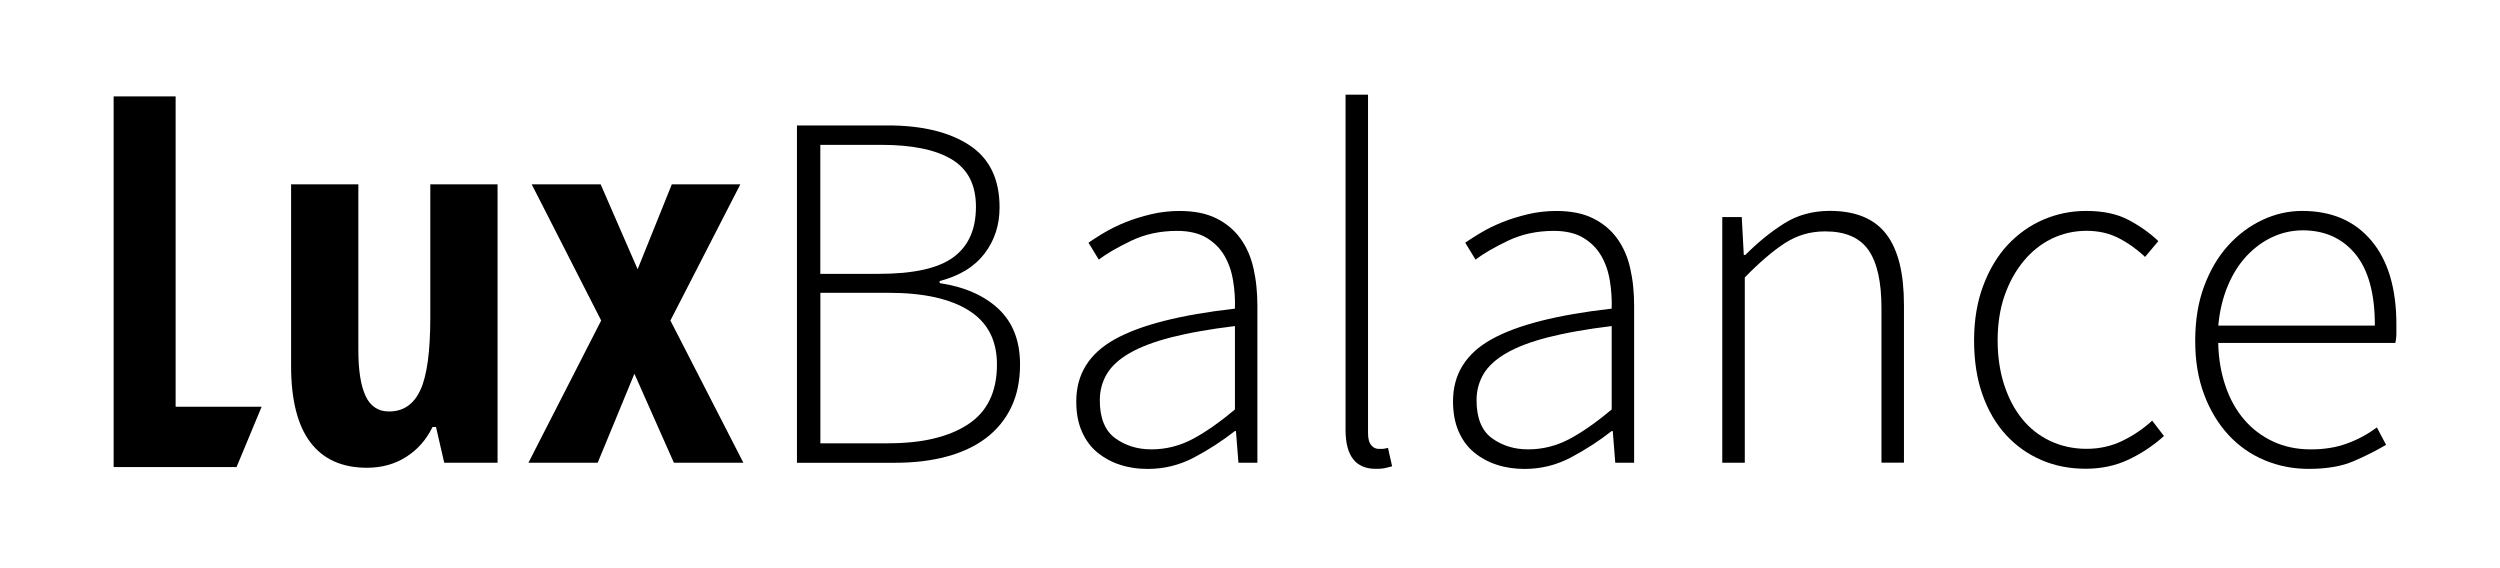 <svg width="132" height="30" viewBox="0 0 132 30" fill="none" xmlns="http://www.w3.org/2000/svg">
<rect width="132" height="30" fill="white"/>
<path d="M6 24.662V19.77V14.877V9.984V5.091H6.818H7.636H8.455H9.273V9.187V13.283V17.378V21.474H10.408H11.544H12.679H13.815L13.483 22.271L13.152 23.068L12.821 23.865L12.489 24.662H10.866H9.242H7.619H6Z" fill="black"/>
<path d="M23.455 24.432L23.347 23.961L23.238 23.489L23.13 23.018L23.021 22.546H22.975H22.929H22.883H22.837C22.756 22.713 22.665 22.871 22.567 23.021C22.468 23.171 22.361 23.311 22.246 23.442C22.13 23.573 22.005 23.695 21.872 23.81C21.739 23.924 21.597 24.028 21.446 24.125C21.295 24.22 21.14 24.304 20.978 24.375C20.817 24.447 20.65 24.506 20.478 24.554C20.306 24.602 20.128 24.637 19.945 24.661C19.763 24.685 19.574 24.698 19.381 24.698C19.05 24.698 18.74 24.669 18.451 24.614C18.162 24.557 17.892 24.474 17.643 24.362C17.393 24.25 17.164 24.109 16.954 23.941C16.744 23.772 16.556 23.576 16.386 23.352C16.216 23.128 16.069 22.876 15.941 22.596C15.814 22.316 15.709 22.008 15.624 21.672C15.539 21.336 15.476 20.973 15.433 20.583C15.391 20.193 15.37 19.773 15.37 19.327V16.929V14.531V12.131V9.731H16.257H17.145H18.033H18.921V11.918V14.105V16.293V18.48C18.921 18.747 18.929 19 18.944 19.235C18.961 19.471 18.984 19.689 19.016 19.892C19.048 20.095 19.088 20.28 19.135 20.45C19.184 20.619 19.239 20.772 19.303 20.908C19.366 21.045 19.439 21.164 19.523 21.266C19.607 21.368 19.7 21.453 19.804 21.521C19.908 21.59 20.021 21.64 20.143 21.675C20.266 21.709 20.399 21.725 20.542 21.725C20.73 21.725 20.907 21.702 21.07 21.655C21.234 21.608 21.385 21.537 21.523 21.441C21.661 21.346 21.786 21.228 21.899 21.086C22.011 20.945 22.111 20.779 22.197 20.59C22.285 20.401 22.361 20.18 22.426 19.926C22.491 19.673 22.546 19.387 22.589 19.069C22.632 18.751 22.665 18.401 22.686 18.019C22.708 17.637 22.72 17.222 22.72 16.776V15.014V13.253V11.493V9.731H23.607H24.495H25.383H26.271V13.406V17.081V20.756V24.431H25.568H24.865H24.163H23.455V24.432Z" fill="black"/>
<path d="M31.742 16.923L30.825 15.125L29.908 13.327L28.991 11.529L28.073 9.731H28.984H29.894H30.804H31.714L32.202 10.853L32.69 11.974L33.178 13.095L33.667 14.216L34.118 13.095L34.57 11.974L35.021 10.853L35.473 9.731H36.377H37.281H38.186H39.09L38.167 11.529L37.244 13.327L36.321 15.125L35.397 16.923L36.361 18.8L37.324 20.677L38.287 22.554L39.25 24.431H38.333H37.416H36.499H35.581L35.06 23.257L34.539 22.083L34.018 20.908L33.497 19.734L33.012 20.908L32.528 22.083L32.043 23.257L31.558 24.431H30.645H29.731H28.816H27.902L28.862 22.554L29.822 20.677L30.782 18.8L31.742 16.923Z" fill="black"/>
<path d="M42.072 6.623H43.274H44.477H45.679H46.882C47.333 6.623 47.761 6.645 48.165 6.688C48.569 6.732 48.95 6.797 49.309 6.883C49.667 6.97 50.002 7.077 50.314 7.208C50.627 7.338 50.916 7.49 51.181 7.663C51.446 7.837 51.679 8.035 51.879 8.259C52.078 8.483 52.244 8.73 52.377 9.004C52.511 9.277 52.61 9.576 52.677 9.9C52.743 10.223 52.777 10.572 52.777 10.946C52.777 11.18 52.761 11.407 52.728 11.626C52.695 11.845 52.645 12.056 52.578 12.26C52.512 12.464 52.428 12.661 52.329 12.85C52.23 13.038 52.113 13.22 51.98 13.393C51.847 13.567 51.698 13.727 51.533 13.873C51.368 14.019 51.188 14.154 50.99 14.274C50.793 14.394 50.58 14.502 50.35 14.596C50.121 14.69 49.874 14.77 49.613 14.839V14.866V14.893V14.92V14.947C49.942 14.997 50.253 15.063 50.548 15.144C50.841 15.226 51.118 15.323 51.378 15.438C51.637 15.552 51.879 15.682 52.103 15.827C52.327 15.973 52.533 16.134 52.723 16.312C52.912 16.491 53.078 16.685 53.219 16.896C53.361 17.107 53.48 17.335 53.574 17.579C53.669 17.823 53.739 18.083 53.788 18.362C53.835 18.639 53.858 18.933 53.858 19.244C53.858 19.459 53.849 19.669 53.829 19.872C53.809 20.075 53.779 20.27 53.74 20.46C53.702 20.65 53.652 20.832 53.593 21.009C53.534 21.184 53.465 21.353 53.387 21.515C53.309 21.678 53.221 21.833 53.126 21.981C53.031 22.13 52.928 22.271 52.816 22.407C52.704 22.542 52.585 22.67 52.458 22.792C52.33 22.914 52.195 23.029 52.051 23.138C51.907 23.246 51.755 23.346 51.596 23.442C51.437 23.536 51.27 23.625 51.097 23.705C50.924 23.786 50.743 23.86 50.555 23.928C50.367 23.995 50.172 24.056 49.969 24.11C49.766 24.165 49.557 24.212 49.342 24.253C49.127 24.293 48.905 24.327 48.678 24.355C48.45 24.382 48.217 24.402 47.976 24.415C47.736 24.428 47.49 24.435 47.238 24.435H45.948H44.658H43.369H42.079V19.983V15.531V11.075V6.623H42.072ZM46.394 14.459C46.854 14.459 47.281 14.441 47.674 14.405C48.068 14.368 48.43 14.313 48.759 14.24C49.088 14.167 49.384 14.075 49.648 13.965C49.912 13.855 50.142 13.727 50.34 13.581C50.538 13.434 50.712 13.27 50.861 13.086C51.01 12.902 51.134 12.699 51.233 12.477C51.332 12.255 51.406 12.015 51.456 11.755C51.505 11.495 51.53 11.217 51.53 10.918C51.53 10.63 51.504 10.362 51.451 10.113C51.398 9.865 51.319 9.637 51.213 9.428C51.106 9.22 50.974 9.032 50.815 8.864C50.656 8.695 50.471 8.548 50.259 8.419C50.048 8.291 49.811 8.179 49.55 8.082C49.29 7.985 49.003 7.905 48.692 7.841C48.381 7.776 48.046 7.728 47.685 7.696C47.324 7.664 46.94 7.648 46.53 7.648H45.725H44.921H44.117H43.313V9.352V11.054V12.757V14.459H44.083H44.853H45.623H46.394ZM46.909 23.405C47.355 23.405 47.777 23.384 48.175 23.343C48.574 23.302 48.948 23.239 49.298 23.155C49.648 23.072 49.975 22.968 50.276 22.843C50.578 22.718 50.858 22.573 51.111 22.406C51.366 22.238 51.589 22.047 51.78 21.833C51.971 21.617 52.13 21.378 52.257 21.115C52.385 20.851 52.48 20.563 52.544 20.252C52.607 19.939 52.639 19.603 52.639 19.242C52.639 18.923 52.609 18.623 52.546 18.345C52.484 18.067 52.392 17.809 52.267 17.57C52.143 17.334 51.987 17.115 51.802 16.92C51.616 16.723 51.399 16.547 51.151 16.392C50.904 16.236 50.63 16.1 50.33 15.984C50.029 15.867 49.702 15.77 49.349 15.692C48.995 15.614 48.615 15.557 48.209 15.518C47.802 15.479 47.369 15.46 46.909 15.46H46.011H45.112H44.214H43.316V17.447V19.433V21.42V23.407H44.214H45.112H46.011H46.909V23.405Z" fill="black"/>
<path d="M56.827 21.19C56.827 20.834 56.87 20.499 56.953 20.184C57.038 19.87 57.164 19.576 57.333 19.304C57.501 19.031 57.712 18.779 57.966 18.548C58.219 18.317 58.515 18.107 58.853 17.919C59.191 17.73 59.577 17.554 60.01 17.391C60.444 17.229 60.925 17.08 61.455 16.946C61.984 16.811 62.561 16.689 63.185 16.58C63.81 16.472 64.484 16.378 65.204 16.296C65.209 16.175 65.21 16.053 65.207 15.931C65.206 15.808 65.201 15.687 65.193 15.564C65.185 15.441 65.174 15.319 65.16 15.195C65.146 15.071 65.13 14.948 65.108 14.824C65.087 14.699 65.064 14.579 65.034 14.462C65.005 14.345 64.972 14.23 64.933 14.121C64.895 14.01 64.851 13.904 64.804 13.8C64.757 13.696 64.705 13.596 64.649 13.499C64.592 13.403 64.529 13.311 64.462 13.223C64.395 13.134 64.322 13.052 64.243 12.973C64.164 12.893 64.08 12.819 63.989 12.75C63.9 12.68 63.803 12.614 63.703 12.554C63.602 12.493 63.493 12.44 63.378 12.395C63.262 12.349 63.139 12.311 63.01 12.282C62.88 12.251 62.743 12.229 62.601 12.213C62.457 12.198 62.307 12.191 62.149 12.191C61.929 12.191 61.713 12.201 61.502 12.223C61.291 12.244 61.086 12.276 60.885 12.319C60.685 12.362 60.489 12.416 60.299 12.48C60.109 12.543 59.923 12.619 59.744 12.704C59.563 12.79 59.393 12.875 59.231 12.96C59.069 13.044 58.916 13.128 58.771 13.212C58.626 13.296 58.492 13.378 58.366 13.461C58.239 13.543 58.123 13.624 58.014 13.706L57.879 13.483L57.743 13.26L57.608 13.037L57.472 12.815C57.531 12.774 57.592 12.732 57.657 12.69C57.722 12.647 57.789 12.602 57.861 12.557C57.932 12.513 58.006 12.467 58.083 12.418C58.159 12.37 58.239 12.323 58.323 12.273C58.407 12.224 58.492 12.175 58.58 12.128C58.669 12.081 58.758 12.035 58.85 11.989C58.942 11.944 59.038 11.9 59.134 11.857C59.231 11.815 59.33 11.772 59.431 11.732C59.533 11.692 59.637 11.652 59.743 11.614C59.849 11.577 59.959 11.54 60.069 11.506C60.181 11.47 60.294 11.437 60.411 11.406C60.528 11.374 60.647 11.343 60.769 11.314C60.89 11.284 61.013 11.259 61.136 11.237C61.26 11.215 61.385 11.197 61.511 11.183C61.637 11.169 61.765 11.157 61.893 11.15C62.022 11.143 62.151 11.139 62.282 11.139C62.476 11.139 62.662 11.147 62.84 11.164C63.018 11.18 63.188 11.205 63.35 11.237C63.513 11.27 63.666 11.31 63.813 11.36C63.959 11.409 64.098 11.466 64.228 11.532C64.359 11.597 64.482 11.667 64.601 11.745C64.719 11.822 64.831 11.905 64.937 11.994C65.044 12.082 65.143 12.178 65.237 12.278C65.33 12.38 65.417 12.486 65.499 12.599C65.58 12.712 65.656 12.829 65.724 12.951C65.793 13.074 65.856 13.2 65.914 13.332C65.971 13.464 66.022 13.6 66.068 13.741C66.114 13.883 66.153 14.029 66.186 14.179C66.22 14.33 66.25 14.484 66.276 14.641C66.302 14.798 66.323 14.958 66.339 15.122C66.356 15.286 66.369 15.452 66.377 15.621C66.385 15.79 66.39 15.963 66.39 16.138V18.212V20.286V22.36V24.434H66.14H65.89H65.64H65.39L65.357 24.015L65.324 23.597L65.291 23.178L65.258 22.759H65.244H65.23H65.216H65.201C65.034 22.89 64.864 23.017 64.692 23.14C64.519 23.264 64.343 23.383 64.164 23.499C63.985 23.614 63.803 23.727 63.618 23.836C63.433 23.944 63.244 24.049 63.053 24.151C62.862 24.252 62.668 24.342 62.47 24.417C62.272 24.493 62.071 24.556 61.868 24.607C61.666 24.658 61.458 24.695 61.248 24.721C61.038 24.746 60.825 24.759 60.609 24.759C60.478 24.759 60.35 24.754 60.225 24.746C60.1 24.738 59.975 24.724 59.854 24.706C59.732 24.688 59.613 24.666 59.495 24.639C59.377 24.612 59.263 24.58 59.151 24.543C59.038 24.508 58.929 24.467 58.822 24.422C58.716 24.377 58.612 24.328 58.512 24.273C58.412 24.219 58.315 24.16 58.221 24.098C58.126 24.034 58.035 23.967 57.948 23.895C57.86 23.823 57.777 23.746 57.698 23.665C57.62 23.582 57.546 23.496 57.478 23.403C57.41 23.31 57.346 23.213 57.287 23.111C57.228 23.008 57.174 22.901 57.124 22.788C57.075 22.675 57.031 22.558 56.993 22.434C56.956 22.311 56.925 22.183 56.9 22.051C56.875 21.918 56.856 21.78 56.845 21.637C56.833 21.491 56.827 21.343 56.827 21.19ZM58.07 21.135C58.07 21.369 58.086 21.586 58.12 21.787C58.155 21.987 58.205 22.171 58.273 22.337C58.34 22.504 58.425 22.653 58.526 22.787C58.627 22.92 58.745 23.035 58.88 23.134C59.015 23.233 59.157 23.32 59.304 23.394C59.452 23.468 59.606 23.529 59.765 23.579C59.924 23.628 60.09 23.665 60.264 23.69C60.437 23.715 60.615 23.726 60.799 23.726C60.989 23.726 61.175 23.716 61.36 23.692C61.545 23.669 61.727 23.636 61.907 23.591C62.088 23.546 62.266 23.489 62.441 23.422C62.617 23.355 62.791 23.276 62.961 23.186C63.132 23.096 63.308 22.995 63.486 22.884C63.665 22.774 63.848 22.653 64.035 22.523C64.223 22.392 64.414 22.251 64.609 22.1C64.803 21.95 65.002 21.789 65.205 21.617V20.516V19.415V18.313V17.216C64.871 17.256 64.552 17.299 64.245 17.344C63.939 17.389 63.645 17.437 63.365 17.487C63.084 17.537 62.818 17.588 62.563 17.643C62.309 17.697 62.068 17.753 61.84 17.811C61.613 17.87 61.396 17.931 61.191 17.995C60.985 18.059 60.791 18.126 60.607 18.195C60.423 18.265 60.251 18.338 60.089 18.414C59.928 18.489 59.777 18.567 59.638 18.648C59.498 18.73 59.368 18.813 59.248 18.899C59.127 18.985 59.018 19.076 58.917 19.168C58.817 19.26 58.728 19.356 58.646 19.453C58.566 19.551 58.495 19.653 58.434 19.756C58.373 19.86 58.32 19.966 58.275 20.076C58.23 20.186 58.191 20.298 58.16 20.412C58.13 20.526 58.108 20.644 58.092 20.765C58.077 20.885 58.07 21.01 58.07 21.135Z" fill="black"/>
<path d="M71.043 5H71.341H71.638H71.935H72.232V9.466V13.932V18.398V22.864C72.232 22.936 72.236 23.003 72.241 23.066C72.249 23.128 72.258 23.186 72.272 23.239C72.285 23.292 72.303 23.34 72.323 23.383C72.343 23.427 72.366 23.464 72.395 23.497C72.422 23.532 72.45 23.561 72.481 23.587C72.511 23.613 72.543 23.634 72.577 23.651C72.612 23.667 72.647 23.68 72.683 23.689C72.721 23.697 72.76 23.701 72.8 23.701C72.813 23.701 72.827 23.701 72.84 23.701C72.855 23.701 72.869 23.701 72.883 23.701C72.897 23.701 72.912 23.701 72.928 23.701C72.943 23.701 72.958 23.701 72.975 23.701C72.99 23.701 73.009 23.7 73.029 23.698C73.05 23.695 73.073 23.692 73.099 23.689C73.124 23.684 73.153 23.678 73.185 23.672C73.216 23.666 73.249 23.657 73.286 23.647L73.34 23.89L73.394 24.133L73.449 24.376L73.503 24.619C73.472 24.628 73.44 24.636 73.41 24.645C73.378 24.653 73.347 24.661 73.316 24.669C73.284 24.678 73.253 24.685 73.221 24.693C73.189 24.7 73.157 24.708 73.127 24.715C73.095 24.723 73.062 24.727 73.025 24.733C72.989 24.738 72.951 24.742 72.911 24.745C72.871 24.747 72.827 24.751 72.783 24.752C72.738 24.753 72.691 24.754 72.641 24.754C72.376 24.754 72.142 24.712 71.943 24.626C71.744 24.54 71.578 24.412 71.444 24.24C71.311 24.069 71.212 23.855 71.145 23.598C71.079 23.341 71.045 23.041 71.045 22.698V18.277V13.851V9.425V5H71.043Z" fill="black"/>
<path d="M76.719 21.19C76.719 20.834 76.762 20.499 76.845 20.184C76.93 19.87 77.056 19.576 77.225 19.304C77.394 19.031 77.605 18.779 77.858 18.548C78.112 18.317 78.408 18.107 78.745 17.919C79.083 17.73 79.469 17.554 79.903 17.391C80.337 17.229 80.817 17.08 81.347 16.946C81.876 16.811 82.453 16.689 83.078 16.58C83.703 16.472 84.376 16.378 85.096 16.296C85.101 16.175 85.102 16.053 85.1 15.931C85.099 15.808 85.094 15.687 85.085 15.564C85.077 15.441 85.067 15.319 85.052 15.195C85.038 15.071 85.022 14.948 85.001 14.824C84.979 14.699 84.956 14.579 84.926 14.462C84.897 14.345 84.864 14.23 84.825 14.121C84.787 14.01 84.744 13.904 84.696 13.8C84.649 13.696 84.597 13.596 84.541 13.499C84.484 13.403 84.422 13.311 84.355 13.223C84.287 13.134 84.214 13.052 84.135 12.973C84.056 12.893 83.972 12.819 83.882 12.75C83.792 12.68 83.695 12.614 83.595 12.554C83.494 12.493 83.385 12.44 83.27 12.395C83.154 12.349 83.032 12.311 82.902 12.282C82.772 12.251 82.635 12.229 82.493 12.213C82.35 12.198 82.199 12.191 82.041 12.191C81.821 12.191 81.605 12.201 81.394 12.223C81.183 12.244 80.978 12.276 80.777 12.319C80.577 12.362 80.381 12.416 80.191 12.48C80.002 12.543 79.815 12.619 79.636 12.704C79.456 12.79 79.285 12.875 79.123 12.96C78.962 13.044 78.808 13.128 78.663 13.212C78.52 13.296 78.384 13.378 78.258 13.461C78.132 13.543 78.015 13.624 77.906 13.706L77.771 13.483L77.635 13.26L77.5 13.037L77.364 12.815C77.423 12.774 77.484 12.732 77.549 12.69C77.614 12.647 77.681 12.602 77.753 12.557C77.824 12.513 77.898 12.467 77.975 12.418C78.052 12.37 78.132 12.323 78.215 12.273C78.299 12.224 78.384 12.175 78.472 12.128C78.561 12.081 78.65 12.035 78.743 11.989C78.834 11.944 78.93 11.9 79.027 11.857C79.123 11.815 79.222 11.772 79.324 11.732C79.425 11.692 79.529 11.652 79.635 11.614C79.741 11.577 79.851 11.54 79.962 11.506C80.073 11.47 80.187 11.437 80.303 11.406C80.42 11.374 80.539 11.343 80.661 11.314C80.782 11.284 80.905 11.259 81.028 11.237C81.152 11.215 81.277 11.197 81.403 11.183C81.53 11.169 81.657 11.157 81.785 11.15C81.914 11.143 82.044 11.139 82.174 11.139C82.368 11.139 82.554 11.147 82.732 11.164C82.91 11.18 83.08 11.205 83.243 11.237C83.405 11.27 83.559 11.31 83.705 11.36C83.851 11.409 83.99 11.466 84.12 11.532C84.251 11.597 84.375 11.667 84.494 11.745C84.612 11.822 84.724 11.905 84.83 11.994C84.936 12.082 85.035 12.178 85.129 12.278C85.222 12.38 85.309 12.486 85.391 12.599C85.472 12.712 85.548 12.829 85.616 12.951C85.686 13.074 85.748 13.2 85.806 13.332C85.864 13.464 85.914 13.6 85.96 13.741C86.006 13.883 86.045 14.029 86.078 14.179C86.112 14.33 86.142 14.484 86.168 14.641C86.194 14.798 86.215 14.958 86.231 15.122C86.248 15.286 86.261 15.452 86.269 15.621C86.278 15.79 86.282 15.963 86.282 16.138V18.212V20.286V22.36V24.434H86.032H85.786H85.536H85.286L85.253 24.015L85.22 23.597L85.187 23.178L85.154 22.759H85.14H85.126H85.112H85.097C84.93 22.89 84.76 23.017 84.588 23.14C84.415 23.264 84.239 23.383 84.06 23.499C83.881 23.614 83.699 23.727 83.513 23.836C83.326 23.944 83.139 24.049 82.948 24.151C82.757 24.252 82.562 24.342 82.364 24.417C82.166 24.494 81.966 24.556 81.763 24.607C81.56 24.658 81.353 24.695 81.143 24.721C80.933 24.746 80.72 24.759 80.504 24.759C80.373 24.759 80.245 24.754 80.12 24.746C79.993 24.737 79.87 24.724 79.748 24.706C79.627 24.688 79.508 24.666 79.39 24.639C79.272 24.612 79.157 24.58 79.046 24.543C78.932 24.508 78.824 24.467 78.716 24.422C78.61 24.377 78.507 24.328 78.406 24.273C78.306 24.219 78.21 24.16 78.115 24.098C78.021 24.034 77.93 23.967 77.843 23.895C77.754 23.823 77.672 23.746 77.593 23.665C77.515 23.582 77.441 23.496 77.372 23.403C77.304 23.311 77.24 23.213 77.181 23.111C77.123 23.008 77.068 22.901 77.019 22.788C76.969 22.675 76.926 22.558 76.888 22.434C76.85 22.311 76.82 22.183 76.795 22.051C76.77 21.919 76.751 21.78 76.739 21.637C76.725 21.491 76.719 21.343 76.719 21.19ZM77.962 21.135C77.962 21.369 77.978 21.586 78.013 21.787C78.047 21.987 78.097 22.171 78.165 22.337C78.232 22.504 78.317 22.653 78.418 22.787C78.52 22.92 78.638 23.035 78.772 23.134C78.907 23.233 79.049 23.32 79.196 23.394C79.344 23.468 79.498 23.529 79.657 23.579C79.817 23.628 79.983 23.665 80.156 23.69C80.328 23.715 80.507 23.726 80.691 23.726C80.881 23.726 81.067 23.716 81.253 23.692C81.438 23.669 81.619 23.636 81.8 23.591C81.98 23.546 82.158 23.489 82.334 23.422C82.509 23.355 82.683 23.276 82.854 23.186C83.025 23.096 83.2 22.995 83.378 22.884C83.558 22.774 83.74 22.653 83.928 22.523C84.115 22.392 84.306 22.251 84.501 22.1C84.695 21.95 84.894 21.789 85.097 21.617V20.516V19.415V18.313V17.216C84.764 17.256 84.444 17.299 84.138 17.344C83.831 17.389 83.537 17.437 83.257 17.487C82.976 17.537 82.71 17.588 82.455 17.643C82.202 17.697 81.96 17.753 81.732 17.811C81.505 17.87 81.288 17.931 81.083 17.995C80.878 18.059 80.683 18.126 80.499 18.195C80.315 18.265 80.143 18.338 79.982 18.414C79.82 18.489 79.669 18.567 79.53 18.648C79.39 18.73 79.26 18.813 79.14 18.899C79.019 18.987 78.91 19.076 78.81 19.168C78.709 19.26 78.62 19.356 78.538 19.453C78.457 19.551 78.388 19.653 78.326 19.756C78.265 19.86 78.212 19.966 78.167 20.076C78.122 20.186 78.083 20.298 78.053 20.412C78.022 20.526 78 20.644 77.984 20.765C77.969 20.886 77.962 21.01 77.962 21.135Z" fill="black"/>
<path d="M90.936 11.461H91.193H91.45H91.707H91.964L91.991 11.961L92.018 12.461L92.045 12.961L92.072 13.461H92.092H92.112H92.132H92.153C92.32 13.293 92.487 13.134 92.656 12.981C92.825 12.828 92.996 12.682 93.166 12.543C93.337 12.404 93.51 12.273 93.683 12.148C93.856 12.023 94.031 11.907 94.206 11.796C94.382 11.685 94.564 11.589 94.751 11.506C94.939 11.422 95.133 11.354 95.334 11.3C95.534 11.244 95.74 11.203 95.954 11.176C96.166 11.149 96.385 11.134 96.61 11.134C96.949 11.134 97.263 11.159 97.557 11.21C97.85 11.261 98.121 11.336 98.368 11.437C98.616 11.539 98.841 11.665 99.044 11.817C99.247 11.969 99.427 12.146 99.584 12.349C99.742 12.552 99.88 12.781 99.998 13.04C100.116 13.298 100.215 13.583 100.294 13.896C100.373 14.208 100.431 14.549 100.47 14.918C100.509 15.286 100.529 15.682 100.529 16.106V18.187V20.268V22.349V24.43H100.232H99.935H99.638H99.341V22.39V20.351V18.311V16.271C99.341 15.925 99.327 15.601 99.299 15.299C99.27 14.997 99.227 14.719 99.17 14.463C99.113 14.207 99.041 13.973 98.955 13.764C98.869 13.554 98.769 13.366 98.654 13.201C98.538 13.037 98.405 12.893 98.251 12.771C98.098 12.648 97.927 12.544 97.736 12.463C97.546 12.381 97.337 12.319 97.109 12.278C96.882 12.237 96.633 12.217 96.368 12.217C96.174 12.217 95.984 12.23 95.8 12.255C95.615 12.28 95.436 12.318 95.26 12.369C95.085 12.419 94.914 12.483 94.748 12.559C94.581 12.635 94.419 12.724 94.261 12.825C94.103 12.927 93.941 13.041 93.772 13.167C93.604 13.293 93.432 13.432 93.254 13.584C93.076 13.736 92.893 13.9 92.704 14.078C92.517 14.255 92.323 14.445 92.125 14.648V17.094V19.541V21.987V24.434H91.828H91.531H91.233H90.936V21.189V17.947V14.703V11.461Z" fill="black"/>
<path d="M104.231 17.974C104.231 17.704 104.242 17.44 104.262 17.184C104.282 16.928 104.313 16.678 104.354 16.436C104.395 16.195 104.446 15.959 104.506 15.731C104.567 15.504 104.638 15.282 104.72 15.069C104.801 14.855 104.888 14.649 104.982 14.453C105.077 14.256 105.178 14.069 105.287 13.89C105.395 13.71 105.509 13.541 105.631 13.378C105.752 13.215 105.881 13.063 106.016 12.919C106.151 12.775 106.291 12.64 106.437 12.513C106.584 12.385 106.734 12.266 106.89 12.157C107.047 12.046 107.208 11.944 107.376 11.85C107.543 11.757 107.715 11.671 107.895 11.594C108.073 11.518 108.253 11.451 108.436 11.394C108.619 11.336 108.804 11.289 108.992 11.251C109.18 11.213 109.371 11.184 109.564 11.165C109.757 11.146 109.953 11.137 110.151 11.137C110.376 11.137 110.592 11.147 110.8 11.167C111.007 11.187 111.204 11.218 111.392 11.258C111.579 11.298 111.758 11.349 111.928 11.41C112.098 11.472 112.258 11.542 112.408 11.623C112.559 11.704 112.704 11.787 112.844 11.874C112.984 11.961 113.119 12.05 113.248 12.142C113.378 12.234 113.502 12.33 113.621 12.428C113.74 12.526 113.853 12.627 113.961 12.731L113.785 12.939L113.609 13.148L113.434 13.357L113.258 13.566C113.154 13.466 113.048 13.372 112.938 13.281C112.829 13.191 112.717 13.104 112.602 13.022C112.488 12.939 112.37 12.862 112.25 12.789C112.13 12.714 112.006 12.646 111.881 12.58C111.755 12.514 111.624 12.457 111.491 12.408C111.356 12.358 111.218 12.318 111.077 12.285C110.935 12.252 110.789 12.229 110.639 12.212C110.49 12.195 110.335 12.187 110.177 12.187C110.011 12.187 109.847 12.195 109.687 12.213C109.526 12.231 109.368 12.257 109.215 12.292C109.061 12.328 108.91 12.371 108.761 12.423C108.613 12.475 108.468 12.536 108.326 12.606C108.185 12.675 108.047 12.753 107.913 12.837C107.78 12.922 107.652 13.012 107.528 13.112C107.404 13.211 107.285 13.317 107.17 13.431C107.055 13.545 106.944 13.666 106.839 13.795C106.733 13.924 106.633 14.058 106.539 14.197C106.444 14.338 106.355 14.484 106.271 14.636C106.187 14.788 106.11 14.946 106.038 15.11C105.966 15.274 105.899 15.444 105.838 15.618C105.777 15.794 105.724 15.975 105.679 16.16C105.633 16.347 105.596 16.538 105.566 16.733C105.535 16.929 105.513 17.131 105.498 17.337C105.482 17.543 105.475 17.755 105.475 17.971C105.475 18.183 105.482 18.39 105.497 18.593C105.511 18.796 105.532 18.994 105.56 19.187C105.588 19.38 105.624 19.57 105.665 19.754C105.708 19.939 105.756 20.12 105.812 20.295C105.869 20.471 105.932 20.64 105.999 20.803C106.066 20.966 106.139 21.124 106.218 21.275C106.297 21.426 106.381 21.571 106.472 21.709C106.561 21.847 106.658 21.98 106.758 22.105C106.859 22.231 106.967 22.35 107.079 22.462C107.192 22.574 107.31 22.679 107.434 22.777C107.557 22.875 107.687 22.966 107.822 23.049C107.956 23.133 108.097 23.21 108.244 23.279C108.39 23.349 108.541 23.41 108.694 23.462C108.847 23.514 109.005 23.558 109.167 23.593C109.328 23.628 109.492 23.654 109.661 23.672C109.829 23.69 110 23.698 110.176 23.698C110.347 23.698 110.516 23.688 110.681 23.671C110.846 23.653 111.007 23.626 111.166 23.589C111.326 23.554 111.481 23.508 111.633 23.455C111.787 23.401 111.935 23.338 112.082 23.266C112.229 23.194 112.371 23.118 112.509 23.038C112.647 22.957 112.78 22.874 112.91 22.785C113.04 22.697 113.165 22.605 113.285 22.509C113.406 22.414 113.523 22.314 113.635 22.21L113.791 22.413L113.946 22.616L114.102 22.818L114.258 23.021C114.119 23.147 113.975 23.267 113.827 23.382C113.68 23.496 113.528 23.606 113.373 23.71C113.218 23.813 113.059 23.911 112.896 24.003C112.733 24.095 112.566 24.182 112.395 24.264C112.224 24.345 112.048 24.416 111.868 24.476C111.687 24.537 111.502 24.588 111.314 24.628C111.125 24.668 110.931 24.699 110.732 24.719C110.534 24.739 110.332 24.75 110.125 24.75C109.913 24.75 109.706 24.74 109.502 24.721C109.298 24.702 109.1 24.673 108.904 24.635C108.708 24.598 108.518 24.549 108.332 24.491C108.146 24.434 107.964 24.366 107.786 24.29C107.608 24.213 107.436 24.128 107.269 24.035C107.101 23.942 106.941 23.84 106.785 23.73C106.63 23.619 106.48 23.501 106.336 23.374C106.192 23.246 106.053 23.111 105.92 22.967C105.787 22.823 105.662 22.67 105.544 22.509C105.426 22.349 105.315 22.18 105.211 22.004C105.107 21.827 105.012 21.642 104.922 21.448C104.834 21.255 104.751 21.053 104.677 20.843C104.603 20.635 104.538 20.418 104.481 20.193C104.426 19.969 104.379 19.736 104.342 19.496C104.305 19.256 104.277 19.009 104.259 18.754C104.241 18.507 104.231 18.244 104.231 17.974Z" fill="black"/>
<path d="M115.907 17.974C115.907 17.709 115.917 17.449 115.937 17.197C115.957 16.945 115.986 16.699 116.025 16.46C116.064 16.221 116.113 15.989 116.172 15.764C116.231 15.539 116.301 15.321 116.379 15.109C116.458 14.898 116.543 14.694 116.636 14.498C116.728 14.302 116.827 14.116 116.933 13.937C117.039 13.758 117.151 13.587 117.271 13.424C117.39 13.261 117.517 13.107 117.65 12.96C117.783 12.813 117.92 12.675 118.062 12.547C118.204 12.417 118.351 12.297 118.502 12.184C118.653 12.072 118.809 11.967 118.969 11.871C119.129 11.776 119.293 11.688 119.463 11.61C119.632 11.53 119.801 11.461 119.974 11.402C120.146 11.343 120.318 11.293 120.492 11.255C120.667 11.216 120.842 11.186 121.021 11.166C121.199 11.146 121.377 11.137 121.557 11.137C121.945 11.137 122.31 11.17 122.657 11.235C123.002 11.299 123.328 11.397 123.632 11.528C123.936 11.659 124.219 11.822 124.481 12.017C124.743 12.213 124.984 12.442 125.205 12.702C125.425 12.964 125.619 13.252 125.784 13.568C125.949 13.883 126.088 14.226 126.198 14.595C126.308 14.964 126.391 15.36 126.446 15.783C126.502 16.206 126.529 16.657 126.529 17.134C126.529 17.174 126.529 17.216 126.529 17.256C126.529 17.296 126.529 17.337 126.529 17.377C126.529 17.417 126.529 17.459 126.529 17.499C126.529 17.539 126.529 17.58 126.529 17.62C126.529 17.66 126.528 17.701 126.525 17.741C126.523 17.782 126.519 17.823 126.515 17.863C126.51 17.903 126.504 17.944 126.497 17.984C126.49 18.024 126.483 18.066 126.473 18.106H124.135H121.797H119.46H117.122C117.126 18.309 117.137 18.508 117.155 18.704C117.172 18.899 117.197 19.091 117.229 19.279C117.261 19.468 117.298 19.651 117.343 19.832C117.388 20.012 117.44 20.189 117.499 20.363C117.558 20.536 117.621 20.703 117.692 20.865C117.763 21.026 117.84 21.181 117.921 21.329C118.003 21.478 118.092 21.62 118.186 21.757C118.28 21.894 118.381 22.024 118.487 22.148C118.593 22.271 118.704 22.388 118.819 22.499C118.936 22.61 119.057 22.712 119.185 22.809C119.312 22.906 119.444 22.995 119.583 23.079C119.721 23.163 119.865 23.238 120.014 23.309C120.162 23.378 120.315 23.44 120.472 23.491C120.63 23.543 120.792 23.587 120.958 23.622C121.124 23.658 121.295 23.684 121.471 23.701C121.647 23.719 121.827 23.727 122.011 23.727C122.187 23.727 122.359 23.721 122.526 23.709C122.694 23.695 122.856 23.677 123.015 23.651C123.175 23.625 123.329 23.593 123.479 23.554C123.628 23.515 123.775 23.47 123.917 23.418C124.059 23.367 124.199 23.311 124.336 23.25C124.473 23.189 124.607 23.122 124.739 23.052C124.871 22.981 125.001 22.906 125.127 22.824C125.253 22.743 125.378 22.658 125.5 22.568L125.621 22.798L125.742 23.028L125.864 23.258L125.985 23.488C125.854 23.565 125.72 23.64 125.583 23.714C125.447 23.789 125.306 23.862 125.164 23.934C125.021 24.006 124.875 24.076 124.725 24.146C124.575 24.215 124.423 24.284 124.268 24.351C124.112 24.418 123.947 24.477 123.771 24.528C123.595 24.579 123.408 24.621 123.211 24.654C123.014 24.687 122.807 24.713 122.589 24.731C122.37 24.747 122.142 24.757 121.904 24.757C121.696 24.757 121.492 24.747 121.291 24.728C121.089 24.709 120.892 24.68 120.696 24.642C120.501 24.605 120.31 24.556 120.121 24.498C119.932 24.441 119.747 24.373 119.564 24.297C119.382 24.22 119.206 24.135 119.035 24.041C118.864 23.947 118.7 23.844 118.541 23.733C118.382 23.622 118.23 23.502 118.082 23.372C117.935 23.244 117.795 23.106 117.659 22.96C117.525 22.814 117.396 22.659 117.275 22.497C117.153 22.334 117.04 22.164 116.933 21.986C116.826 21.808 116.725 21.622 116.632 21.428C116.539 21.235 116.453 21.033 116.375 20.823C116.296 20.615 116.228 20.398 116.169 20.175C116.11 19.952 116.06 19.721 116.022 19.484C115.983 19.247 115.952 19.002 115.933 18.751C115.917 18.498 115.907 18.239 115.907 17.974ZM125.393 17.19C125.393 16.771 125.372 16.377 125.33 16.011C125.287 15.644 125.223 15.303 125.138 14.99C125.053 14.675 124.945 14.387 124.817 14.126C124.688 13.864 124.539 13.628 124.368 13.419C124.196 13.211 124.009 13.027 123.808 12.87C123.606 12.713 123.389 12.582 123.157 12.477C122.925 12.372 122.678 12.293 122.415 12.241C122.154 12.188 121.875 12.162 121.583 12.162C121.444 12.162 121.306 12.169 121.169 12.185C121.032 12.2 120.898 12.221 120.766 12.251C120.633 12.28 120.502 12.317 120.372 12.361C120.242 12.404 120.115 12.456 119.988 12.514C119.862 12.573 119.739 12.636 119.619 12.708C119.498 12.78 119.382 12.857 119.269 12.939C119.155 13.022 119.044 13.113 118.936 13.208C118.829 13.304 118.724 13.405 118.622 13.514C118.521 13.622 118.424 13.736 118.332 13.857C118.24 13.977 118.152 14.103 118.069 14.234C117.986 14.366 117.908 14.503 117.834 14.647C117.759 14.79 117.69 14.94 117.625 15.096C117.559 15.252 117.5 15.412 117.447 15.577C117.394 15.742 117.346 15.912 117.304 16.086C117.263 16.261 117.226 16.44 117.197 16.624C117.168 16.808 117.144 16.996 117.125 17.191H119.192H121.259H123.325H125.393V17.19Z" fill="black"/>
</svg>
